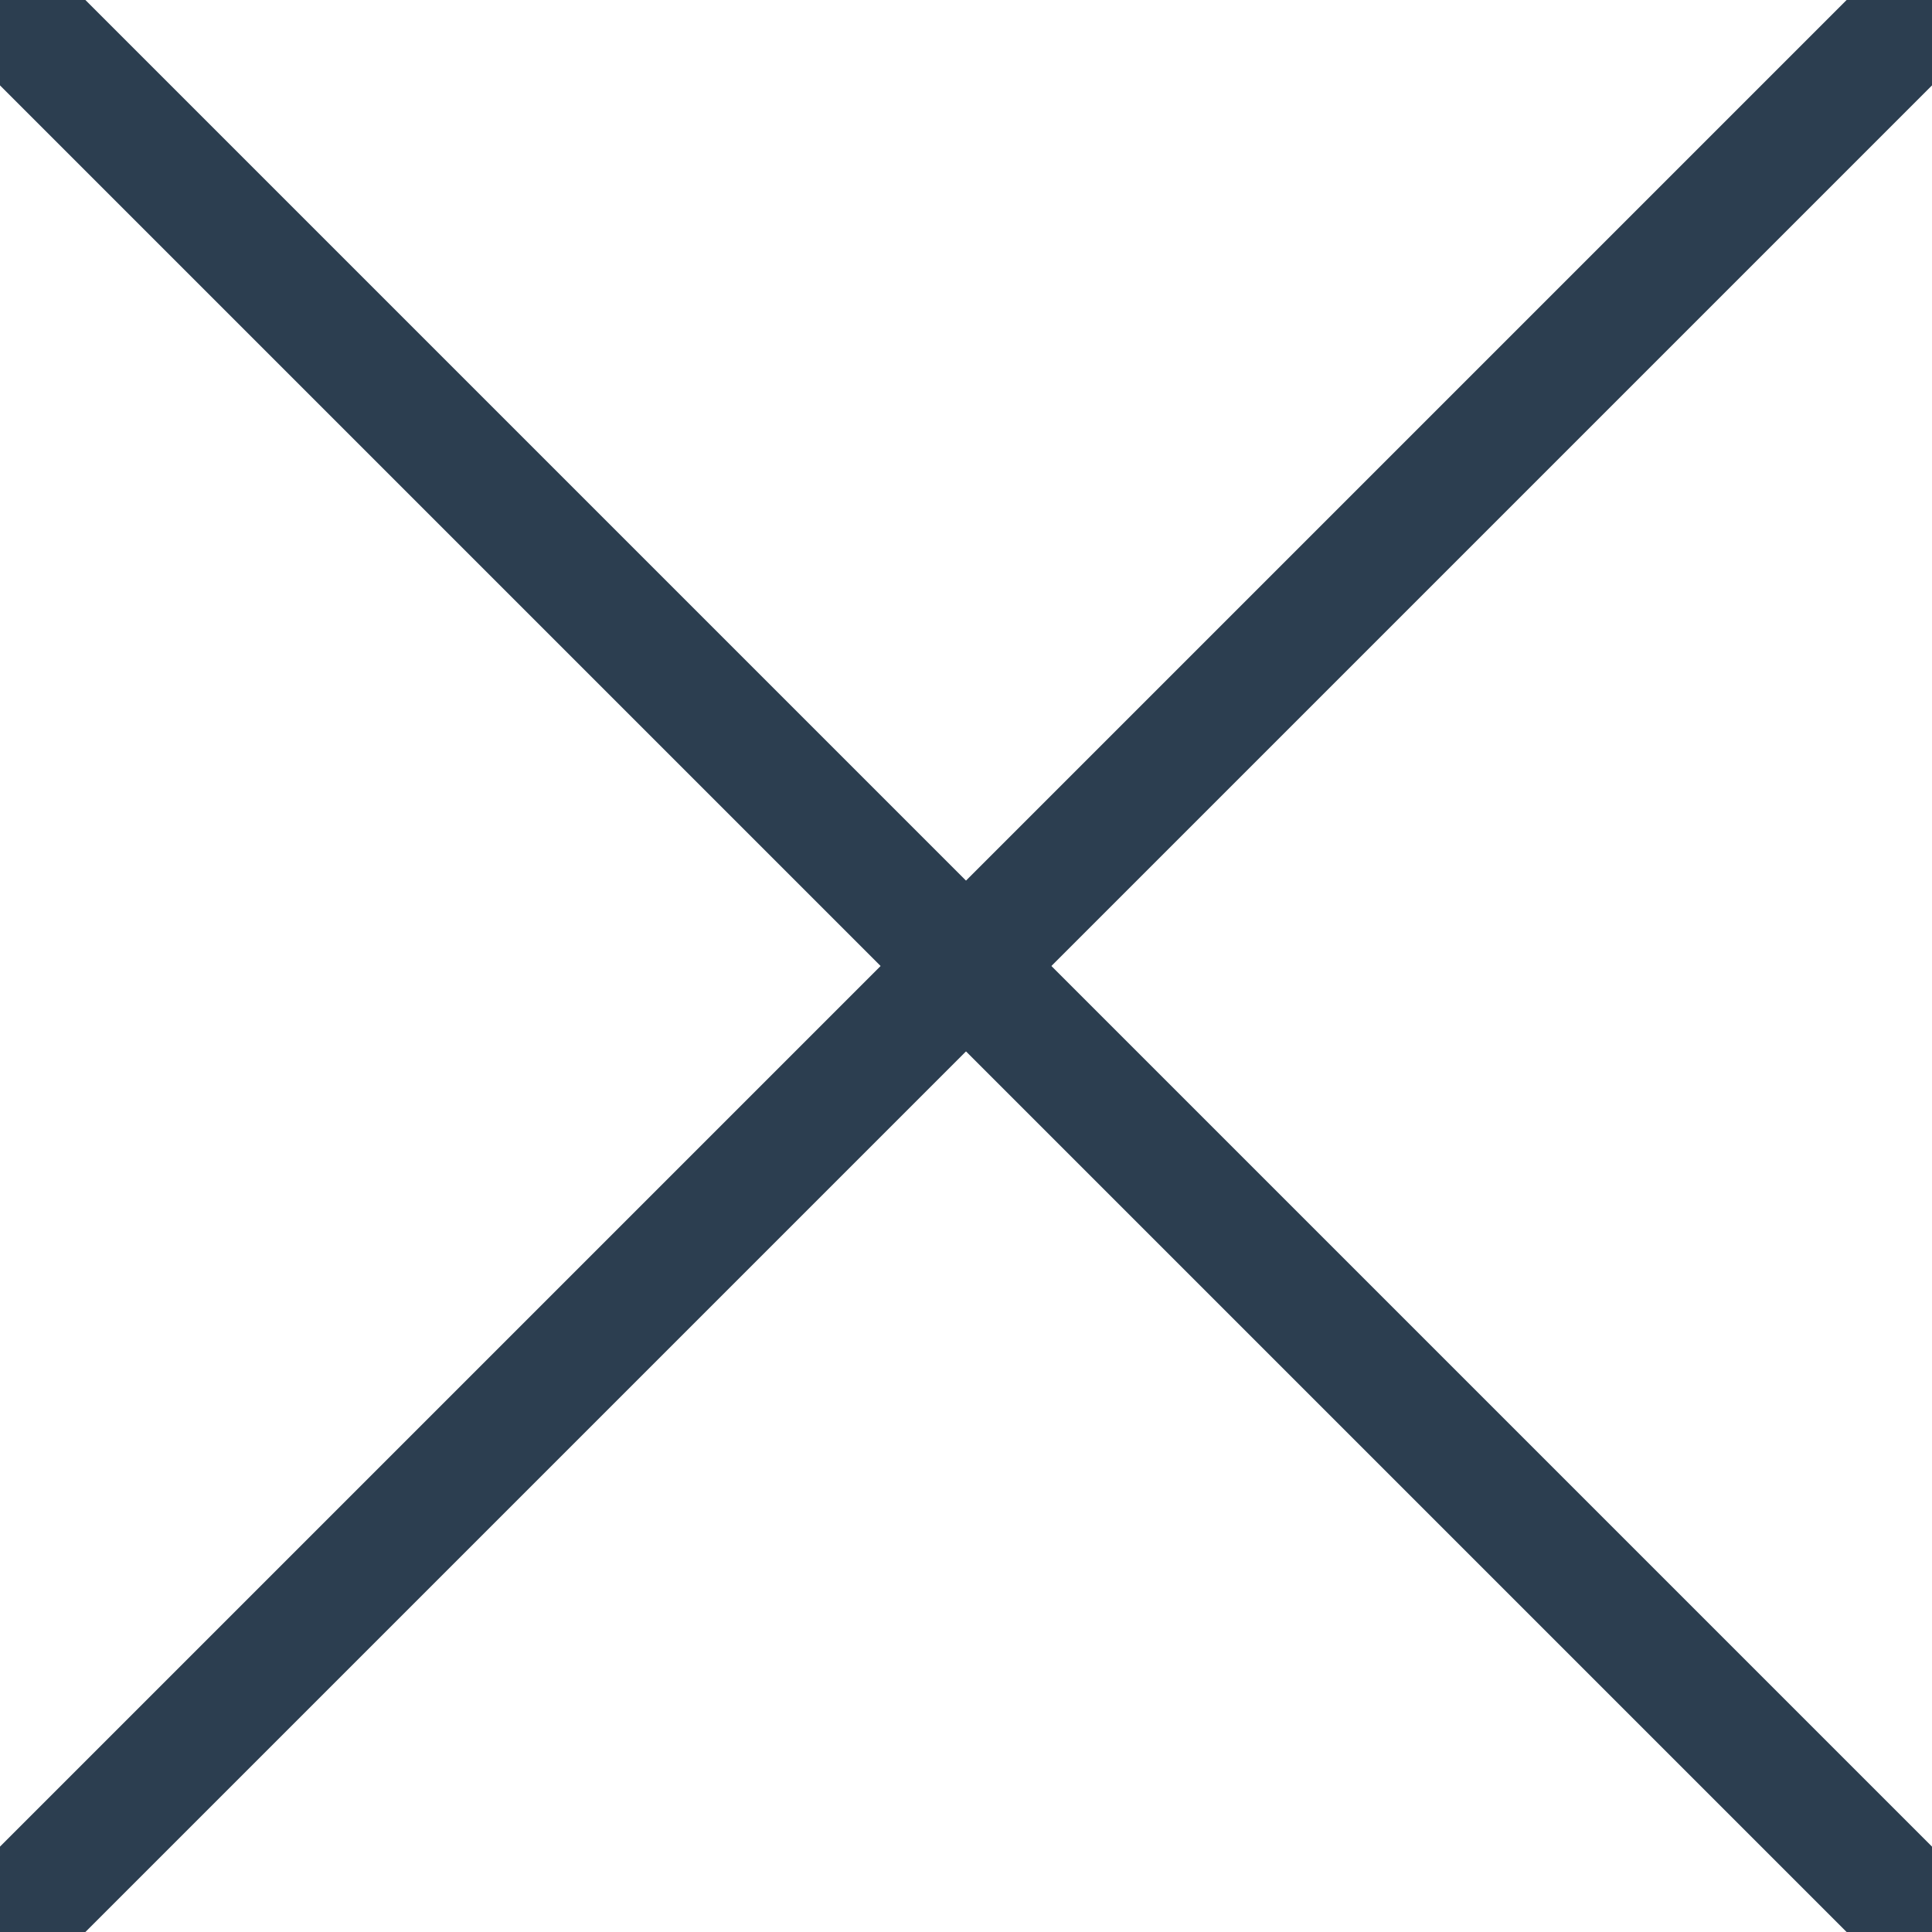 <svg xmlns:xlink="http://www.w3.org/1999/xlink" xmlns="http://www.w3.org/2000/svg" viewBox="0 0 16 16" width="16" height="16" aria-labelledby="delete cross">
  <title id="delete cross"></title>
  <line x1="0" y1="0" x2="16" y2="16" stroke="#2c3e50" stroke-width="1" />
  <line x1="0" y1="16" x2="16" y2="0" stroke="#2c3e50" stroke-width="1" />
</svg>